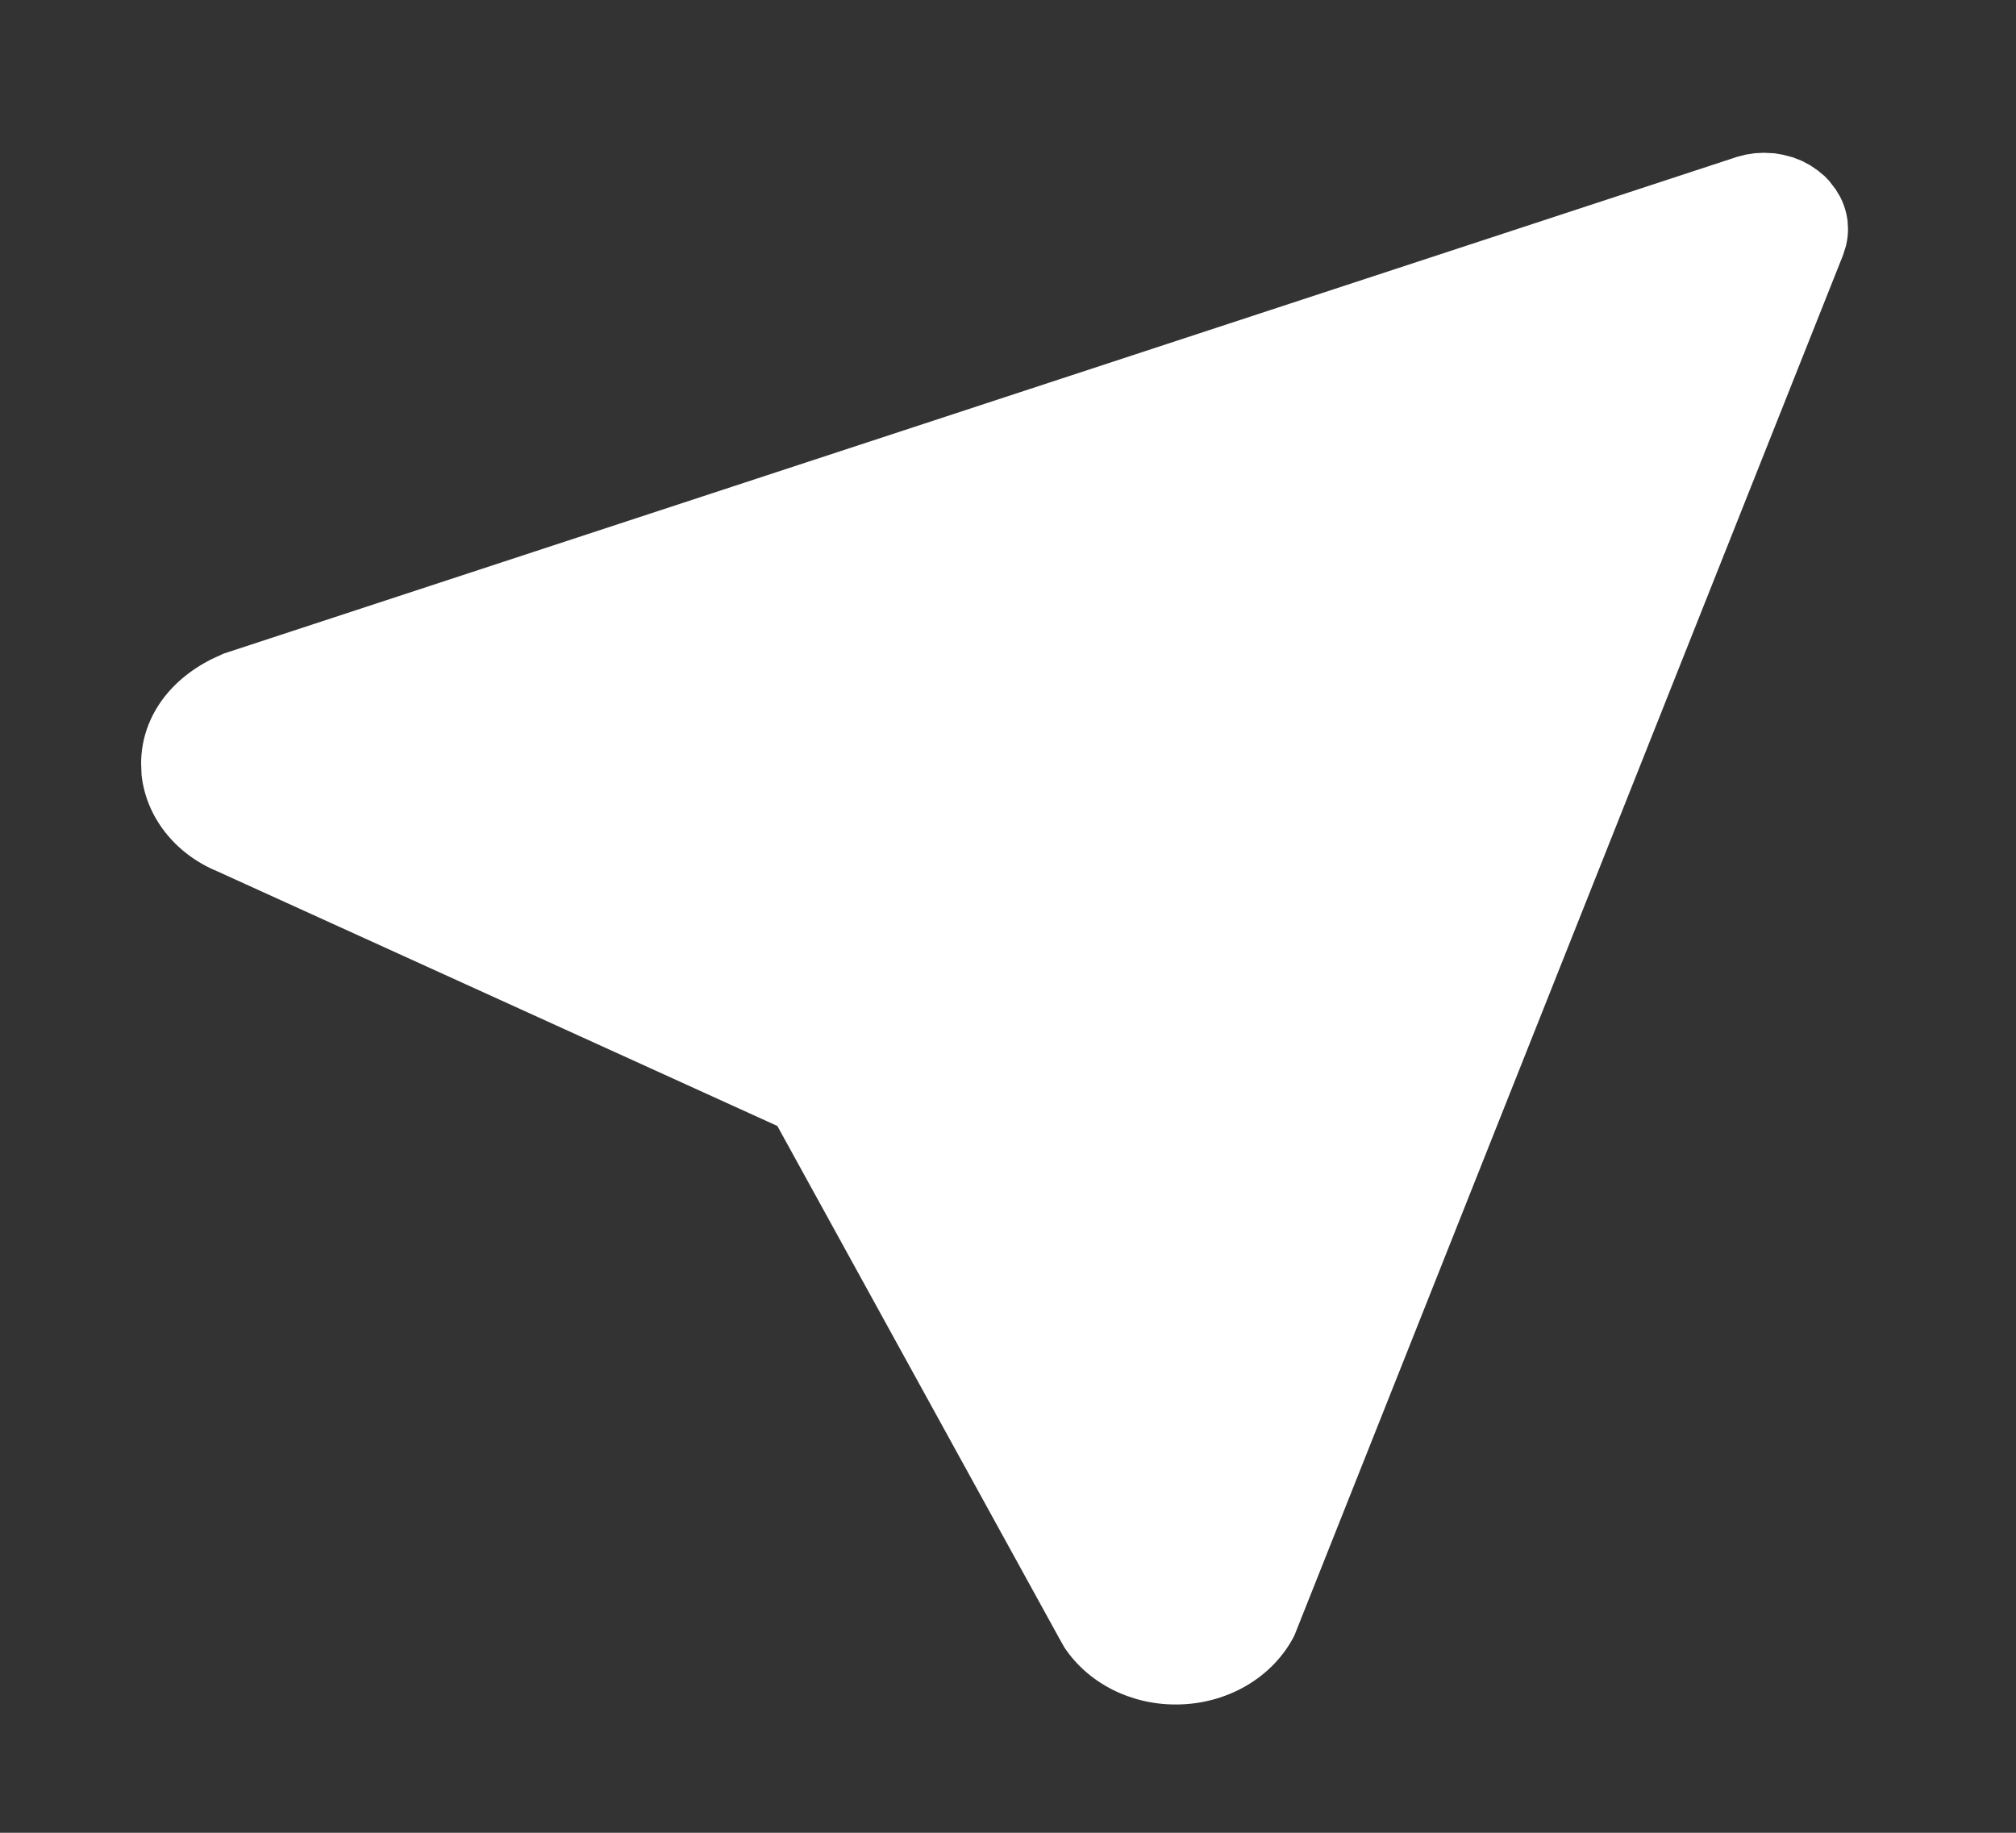 <svg xmlns="http://www.w3.org/2000/svg" width="22" height="20" viewBox="0 0 22 20" fill="none">
    <rect x="0" y="0" width="22" height="20" fill="#333333" stroke="none"/>
    <g clip-path="url(#clip0_5_1479)">
        <path d="M19.15 1.672L19.247 1.667L19.366 1.673L19.449 1.687L19.562 1.716L19.66 1.754L19.751 1.802L19.834 1.858L19.909 1.92L19.957 1.969L20.032 2.066L20.08 2.146C20.123 2.229 20.15 2.318 20.162 2.409L20.167 2.498C20.167 2.56 20.159 2.622 20.145 2.681L20.113 2.783L14.125 17.848C14.011 18.072 13.829 18.262 13.6 18.396C13.371 18.529 13.105 18.6 12.833 18.6C12.588 18.601 12.348 18.544 12.134 18.435C11.921 18.326 11.742 18.168 11.615 17.977L11.556 17.872L8.483 12.287L2.369 9.507C2.142 9.413 1.947 9.266 1.803 9.082C1.658 8.898 1.57 8.683 1.545 8.458L1.54 8.333C1.54 7.867 1.816 7.44 2.311 7.192L2.439 7.133L18.955 1.712L19.052 1.687L19.15 1.672Z" fill="white"/>
    </g>
    <defs>
        <clipPath id="clip0_5_1479">
            <rect width="22" height="20" fill="white"/>
        </clipPath>
    </defs>
</svg>


